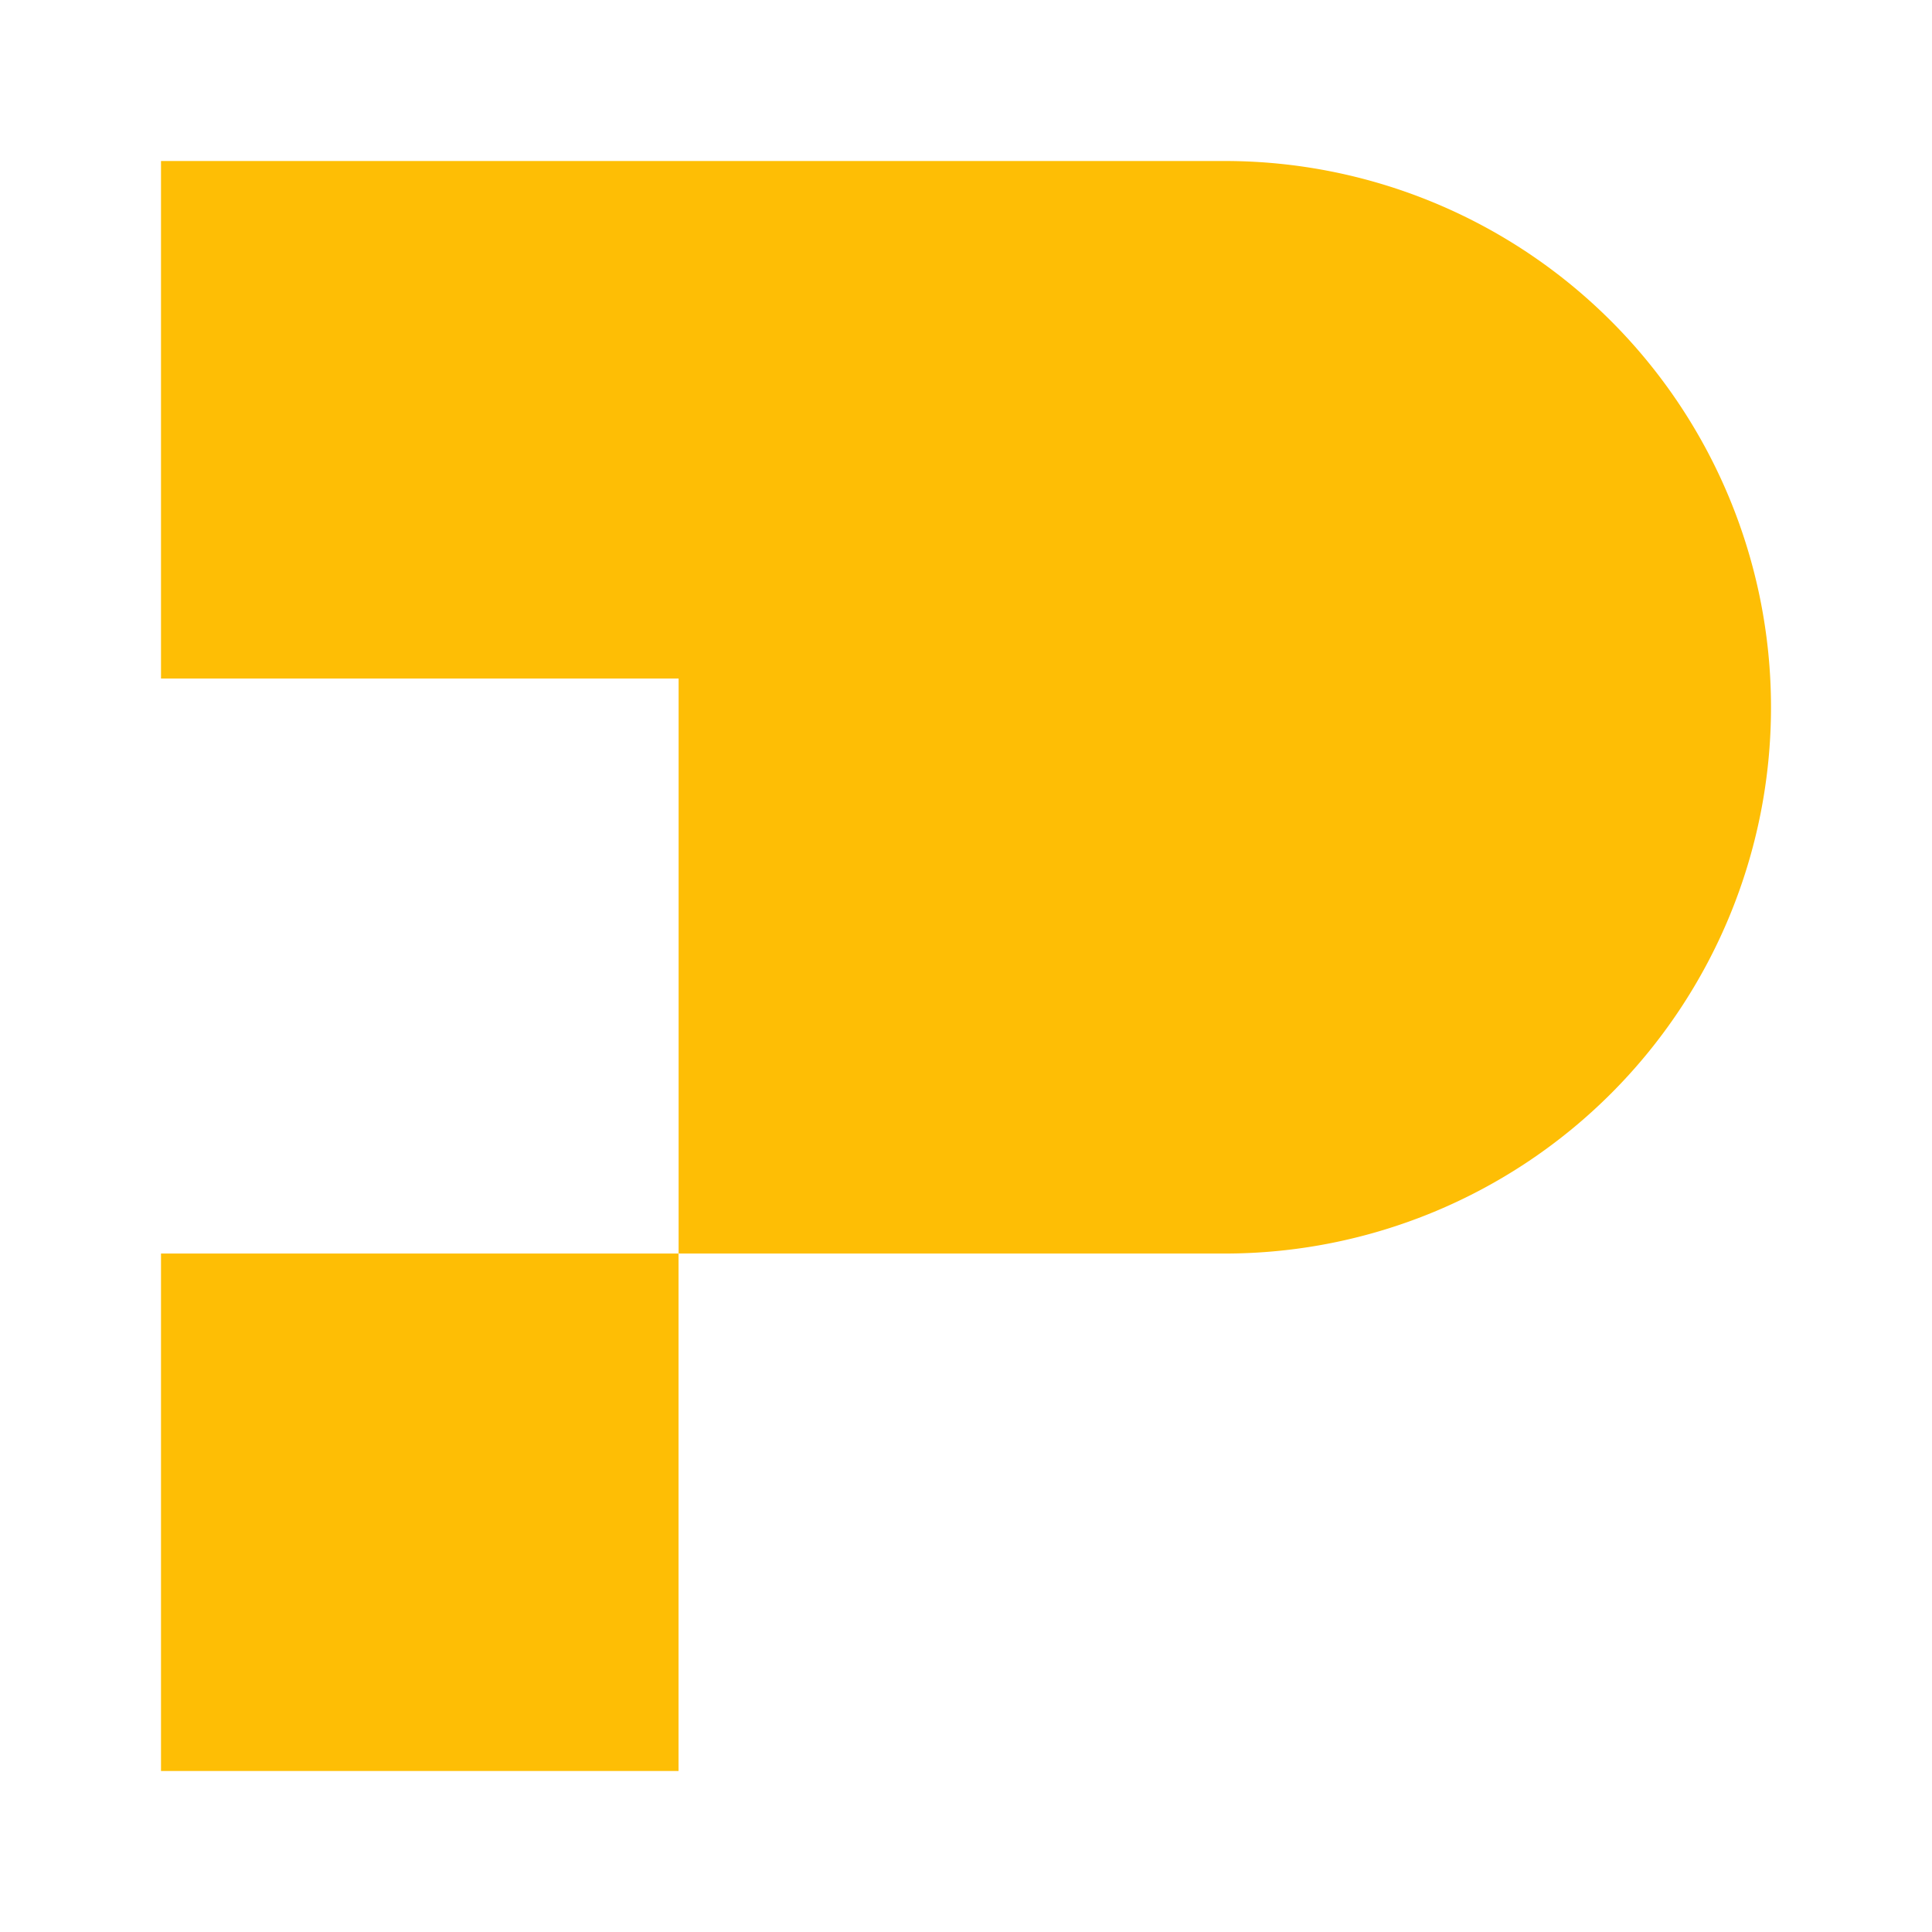 <svg xmlns="http://www.w3.org/2000/svg" xmlns:xlink="http://www.w3.org/1999/xlink" width="24" height="24" viewBox="0 0 24 24"><path fill="#FEBE05" d="M2 2h13.214a6.786 6.786 0 1 1 0 13.572H8.43V8.429H2zm6.429 13.572V22H2v-6.428z"/></svg>